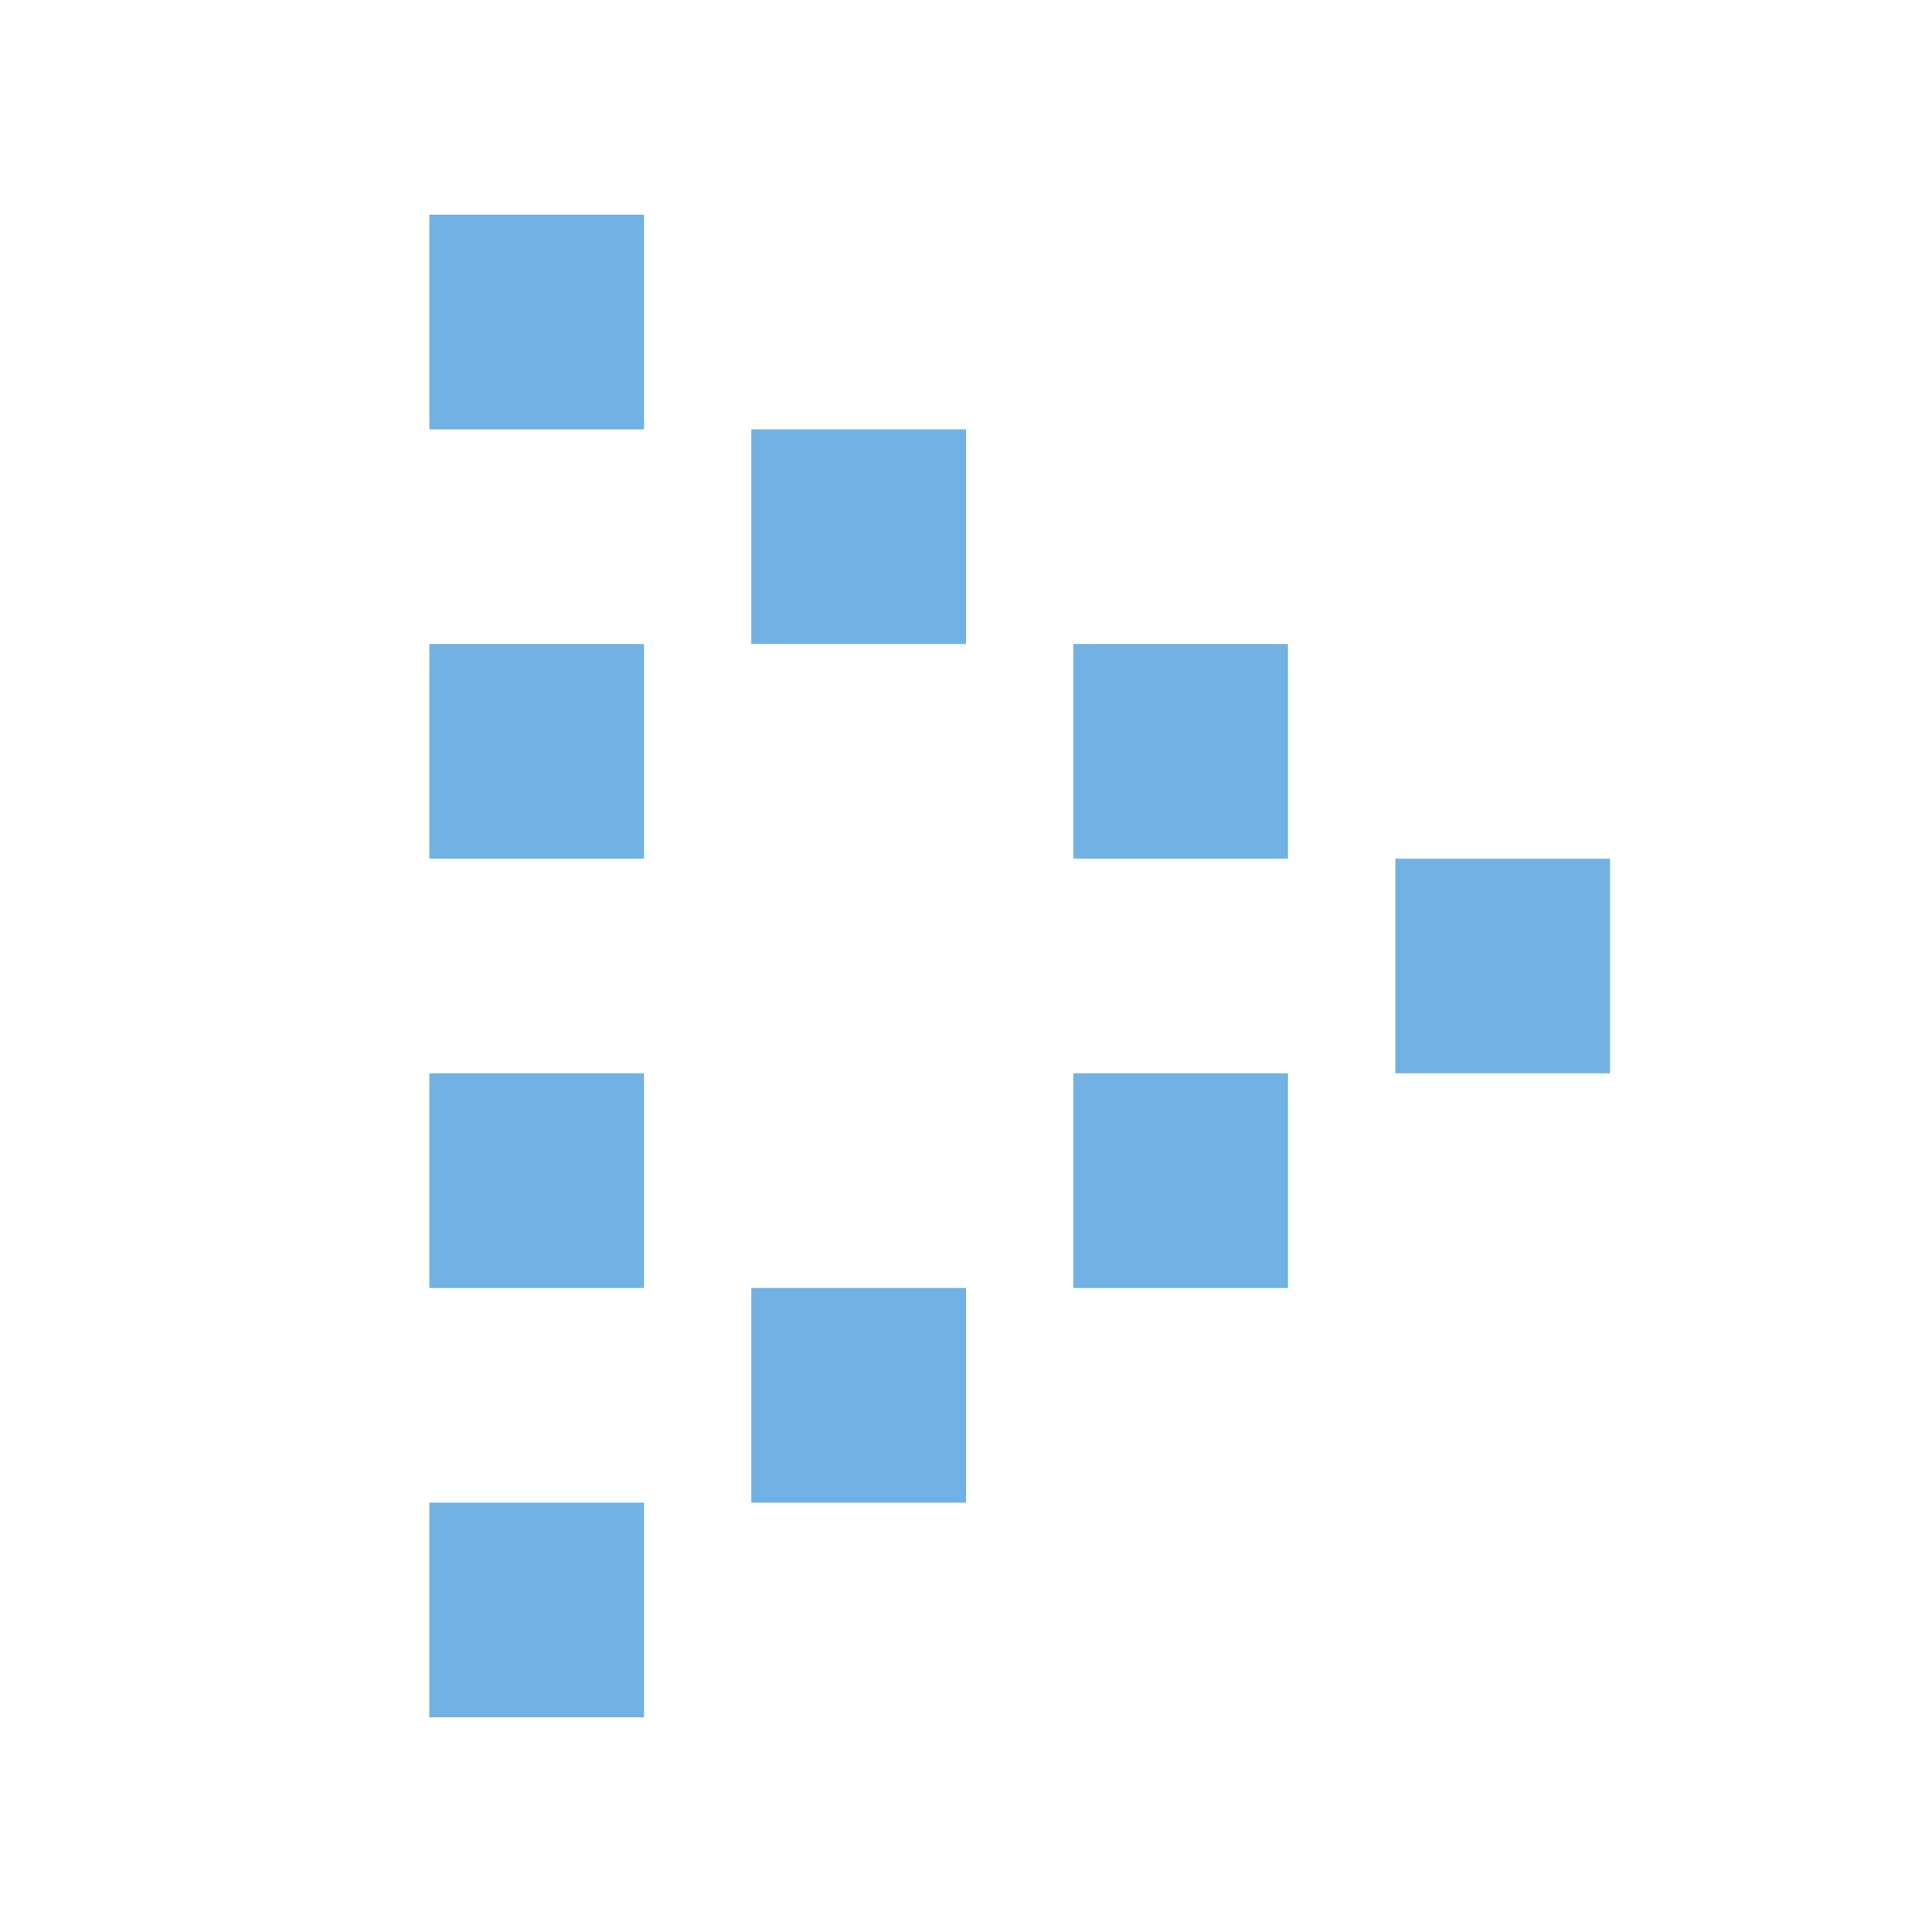 <?xml version="1.0" encoding="utf-8"?>
<!DOCTYPE svg PUBLIC "-//W3C//DTD SVG 1.1//EN" "http://www.w3.org/Graphics/SVG/1.1/DTD/svg11.dtd">
<svg version="1.1" id="img" xmlns="http://www.w3.org/2000/svg" xmlns:xlink="http://www.w3.org/1999/xlink" x="0px" y="0px"
	 width="18px" height="18px" viewBox="0 0 18 18" style="enable-background:new 0 0 18 18;" xml:space="preserve">
<g id="run-group.default">
	<rect x="4" y="2" transform="matrix(-1 -1.224647e-16 1.224647e-16 -1 10 6)" style="fill:#71B1E4;" width="2" height="2"/>
	<rect x="4" y="6" transform="matrix(-1 -1.224647e-16 1.224647e-16 -1 10 14)" style="fill:#71B1E4;" width="2" height="2"/>
	<rect x="4" y="10" transform="matrix(-1 -1.224647e-16 1.224647e-16 -1 10 22)" style="fill:#71B1E4;" width="2" height="2"/>
	<rect x="4" y="14" transform="matrix(-1 -1.224647e-16 1.224647e-16 -1 10 30)" style="fill:#71B1E4;" width="2" height="2"/>
	<rect x="7" y="4" transform="matrix(-1 -1.224647e-16 1.224647e-16 -1 16 10)" style="fill:#71B1E4;" width="2" height="2"/>
	<rect x="7" y="12" transform="matrix(-1 -1.224647e-16 1.224647e-16 -1 16 26)" style="fill:#71B1E4;" width="2" height="2"/>
	<rect x="10" y="6" transform="matrix(-1 -1.224647e-16 1.224647e-16 -1 22 14)" style="fill:#71B1E4;" width="2" height="2"/>
	<rect x="13" y="8" transform="matrix(-1 -1.224647e-16 1.224647e-16 -1 28 18)" style="fill:#71B1E4;" width="2" height="2"/>
	<rect x="10" y="10" transform="matrix(-1 -1.224647e-16 1.224647e-16 -1 22 22)" style="fill:#71B1E4;" width="2" height="2"/>
</g>
</svg>
